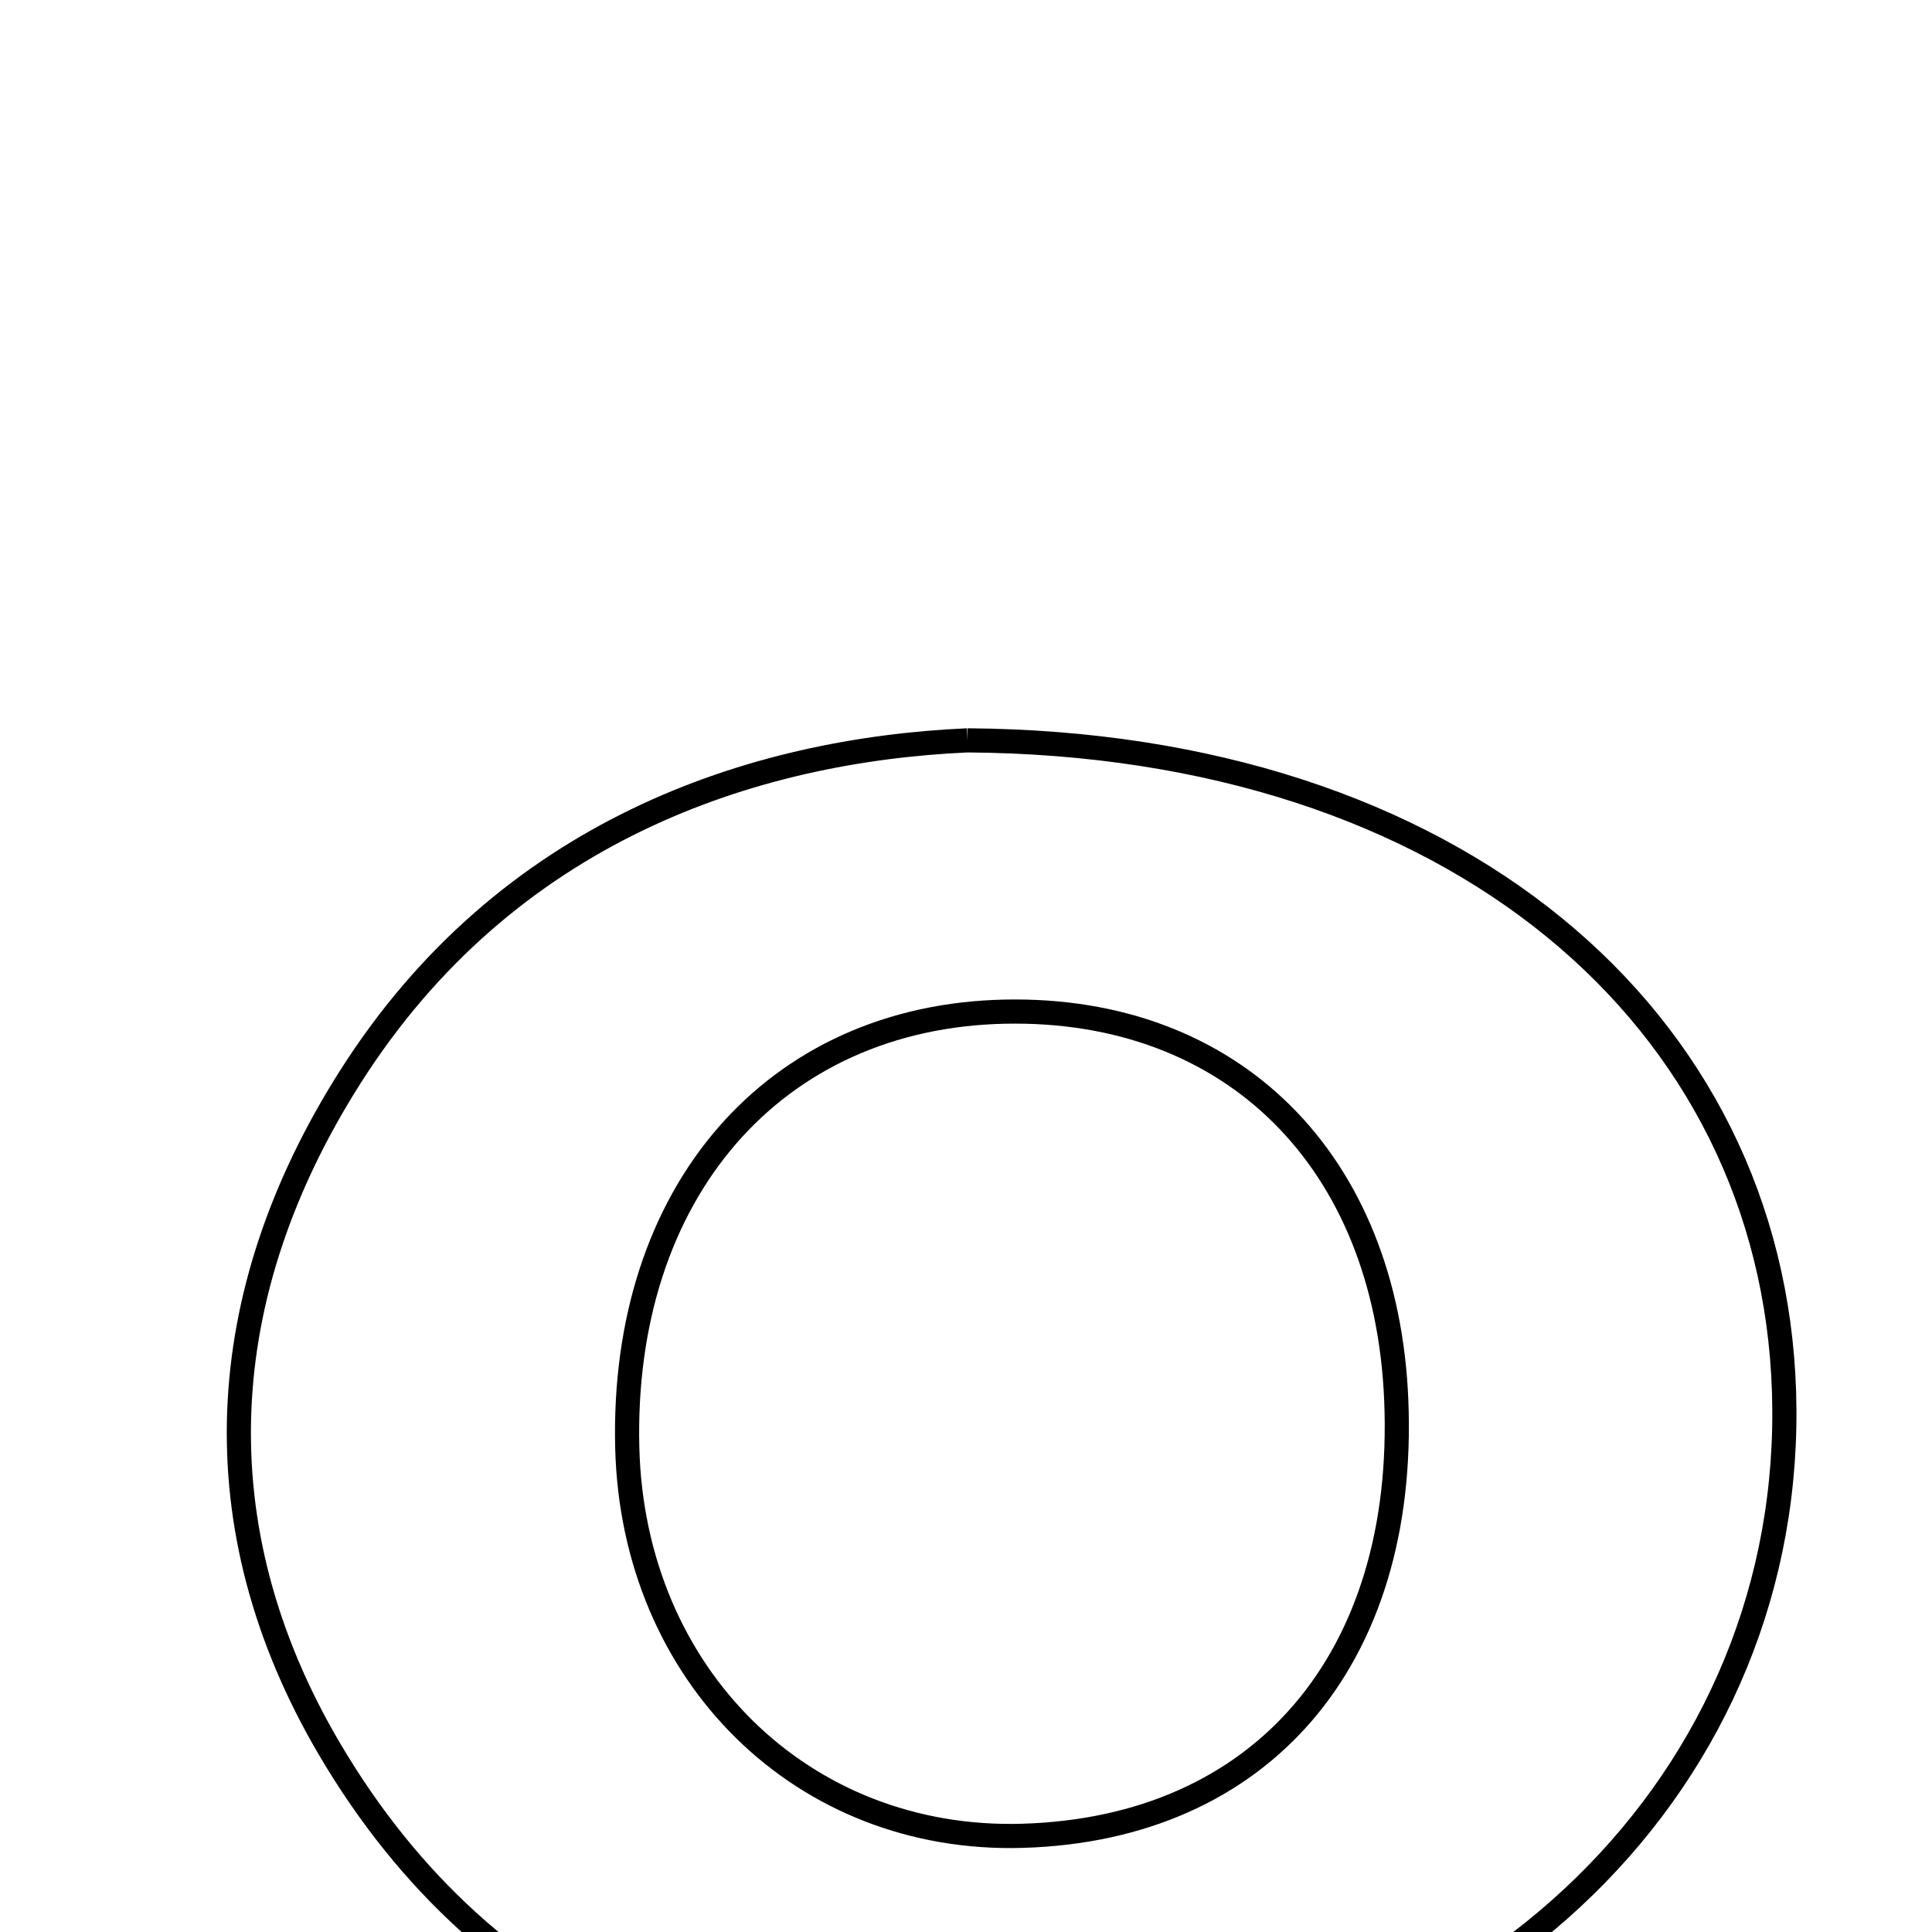 <svg xmlns="http://www.w3.org/2000/svg" viewBox="0.0 0.0 24.0 24.0" height="200px" width="200px"><path fill="none" stroke="black" stroke-width=".3" stroke-opacity="1.0"  filling="0" d="M12.016 9.197 C18.07 9.238 22.016 12.648 22.162 17.292 C22.313 22.088 18.44 25.907 13.093 26.136 C9.32 26.299 6.083 25.107 4.092 21.725 C2.468 18.965 2.644 16.067 4.351 13.379 C6.296 10.316 9.351 9.317 12.016 9.197"></path>
<path fill="none" stroke="black" stroke-width=".3" stroke-opacity="1.0"  filling="0" d="M12.485 12.567 C15.305 12.51 17.224 14.416 17.345 17.397 C17.476 20.614 15.672 22.717 12.704 22.805 C9.973 22.887 7.862 20.813 7.792 17.982 C7.714 14.815 9.611 12.626 12.485 12.567"></path></svg>